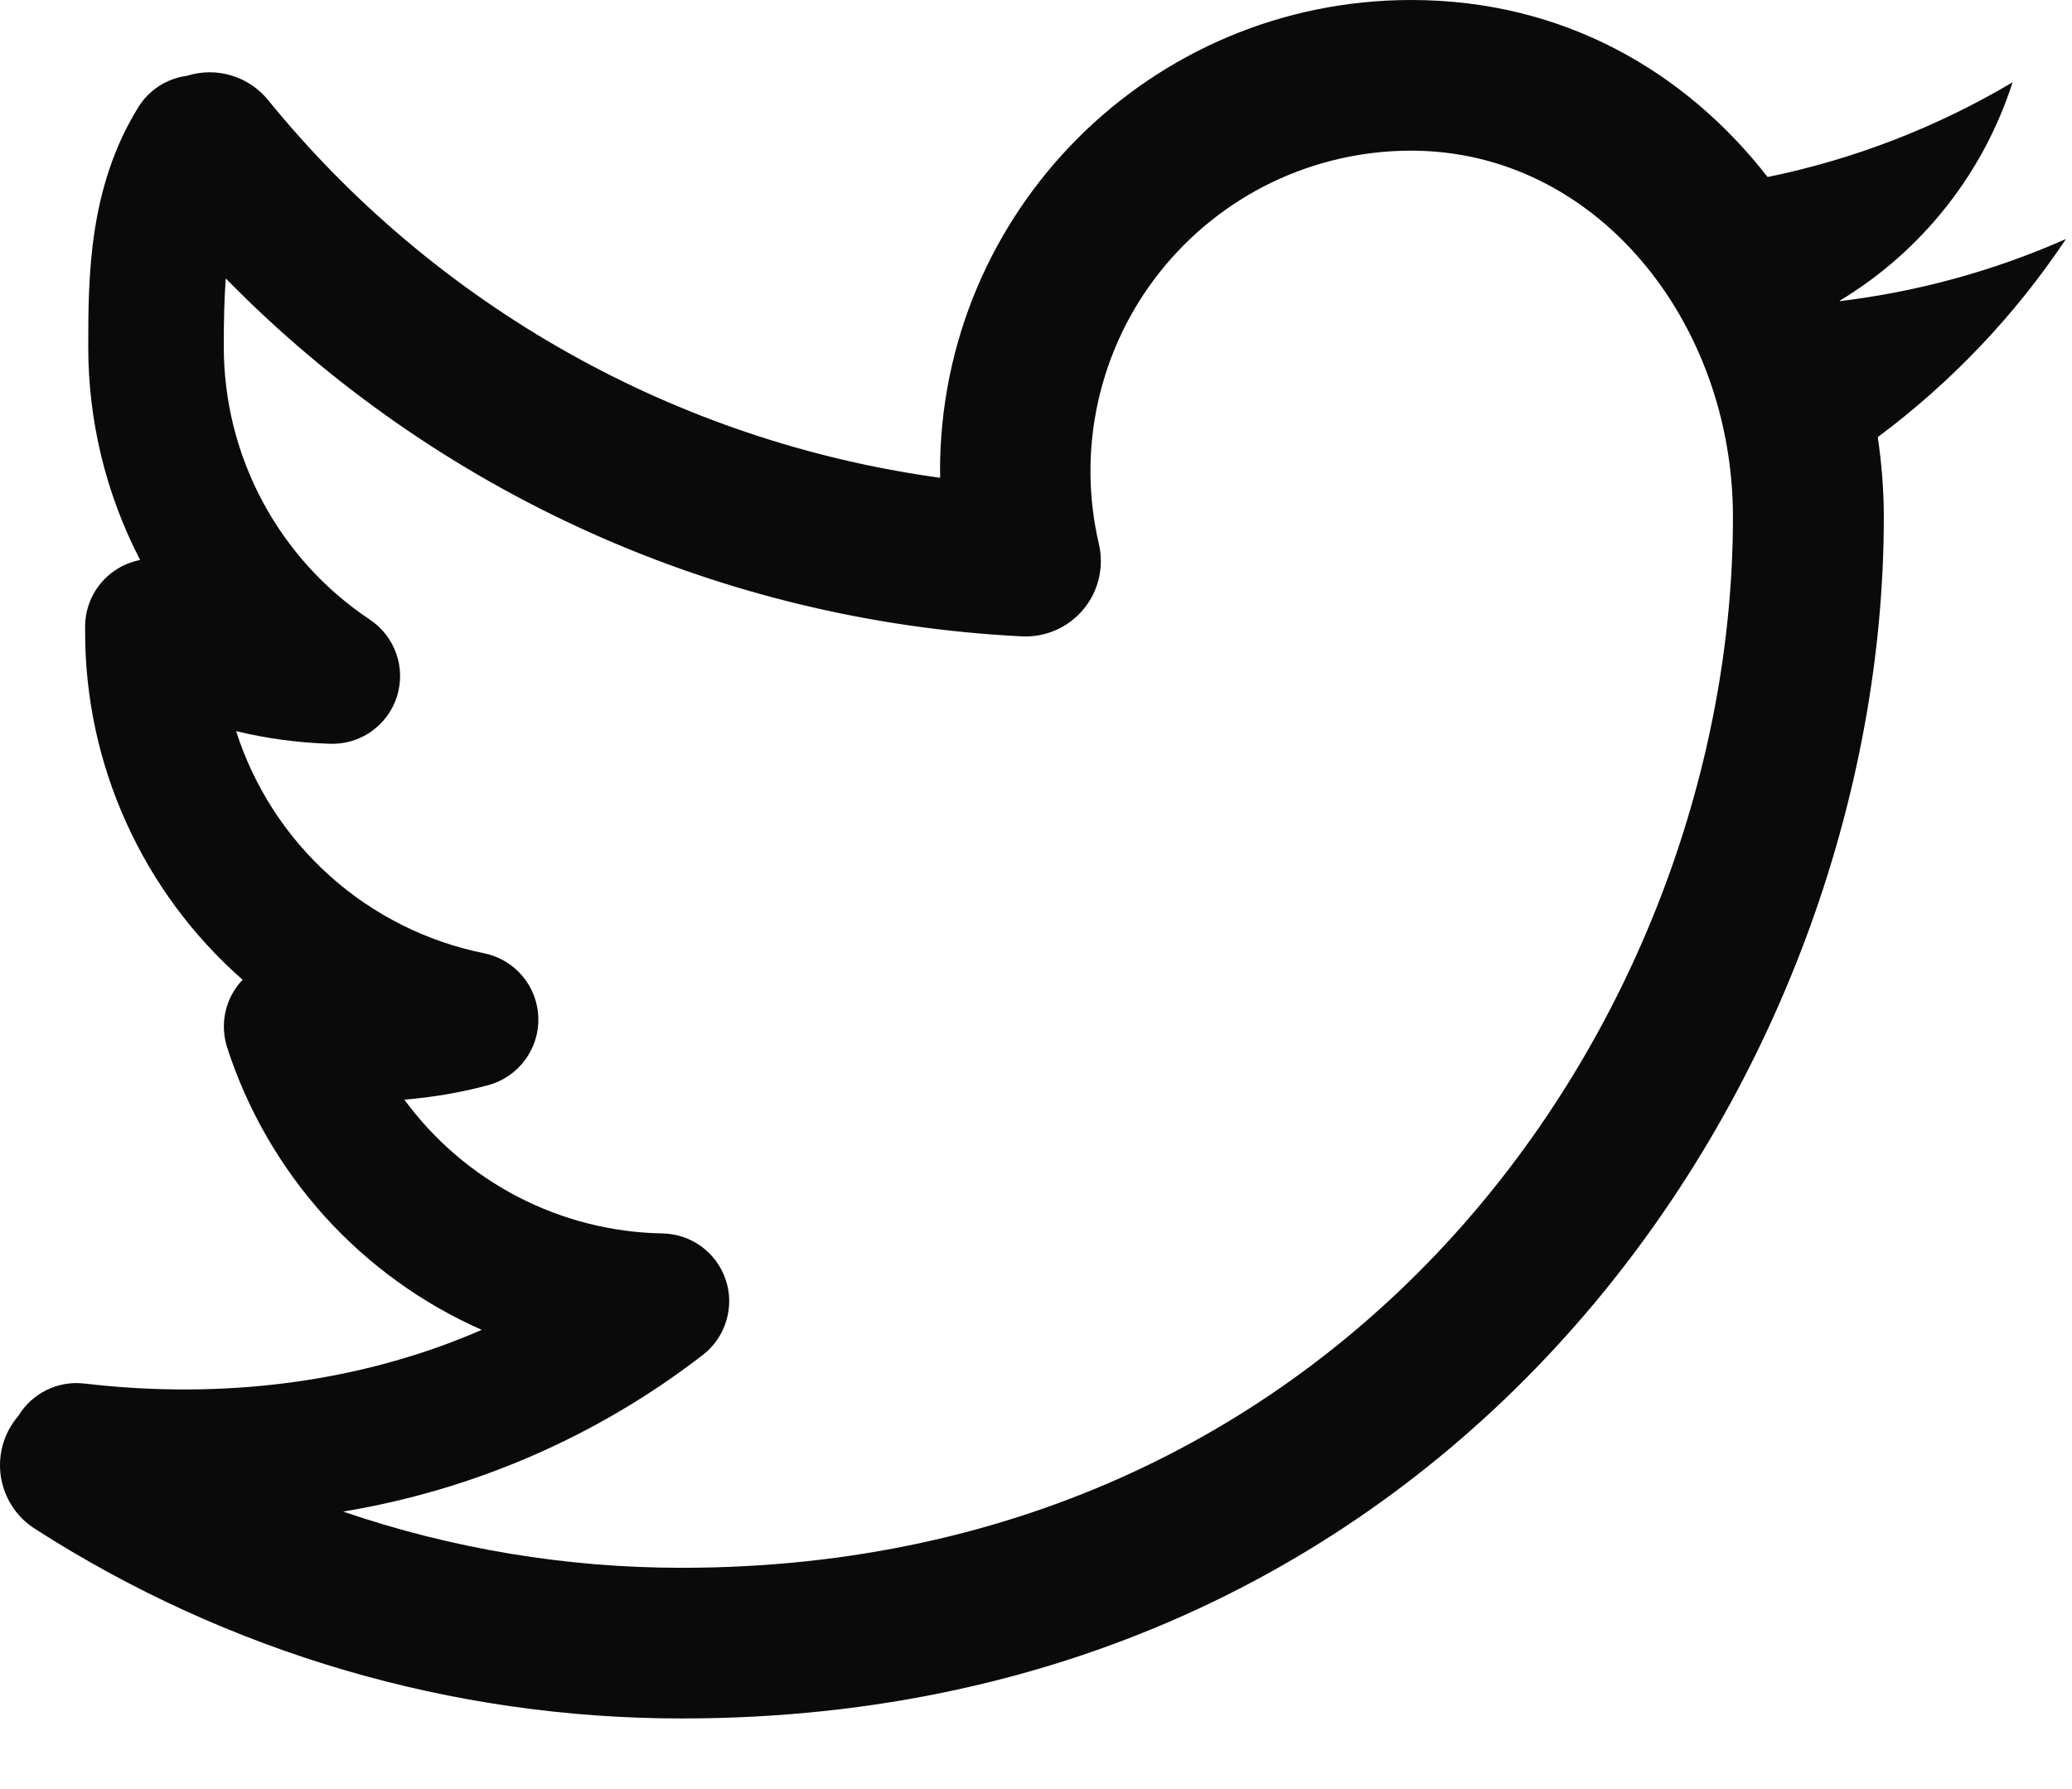 <svg width="22" height="19" viewBox="0 0 22 19" fill="none" xmlns="http://www.w3.org/2000/svg">
<path fill-rule="evenodd" clip-rule="evenodd" d="M9.981 5.003C9.981 2.24 12.221 0 14.984 0C16.606 0 17.901 0.766 18.768 1.88C19.685 1.692 20.564 1.352 21.369 0.874C21.058 1.844 20.405 2.668 19.533 3.194L19.536 3.198C20.364 3.098 21.173 2.876 21.936 2.538L21.934 2.541C21.395 3.349 20.718 4.061 19.938 4.642C19.979 4.925 20.002 5.208 20.002 5.49C20.002 11.389 15.507 18.25 7.242 18.25C4.804 18.252 2.418 17.552 0.368 16.234C0.271 16.172 0.189 16.09 0.127 15.993C0.065 15.897 0.025 15.788 0.008 15.675C-0.008 15.561 2.8792e-05 15.445 0.032 15.335C0.065 15.225 0.12 15.123 0.195 15.037C0.266 14.918 0.371 14.823 0.495 14.762C0.619 14.701 0.758 14.677 0.896 14.693C2.361 14.866 3.824 14.686 5.115 14.123C4.478 13.842 3.908 13.429 3.442 12.912C2.976 12.394 2.625 11.784 2.411 11.122C2.372 10.998 2.366 10.867 2.395 10.741C2.424 10.614 2.487 10.498 2.576 10.405C2.05 9.943 1.629 9.375 1.341 8.737C1.052 8.1 0.903 7.408 0.904 6.709V6.654C0.904 6.487 0.962 6.325 1.069 6.196C1.175 6.067 1.324 5.979 1.488 5.947C1.125 5.247 0.936 4.47 0.937 3.682C0.937 2.933 0.942 1.989 1.469 1.138C1.525 1.047 1.6 0.971 1.69 0.913C1.779 0.856 1.88 0.819 1.985 0.805C2.138 0.757 2.302 0.755 2.455 0.801C2.609 0.847 2.745 0.938 2.846 1.062C4.63 3.256 7.181 4.69 9.982 5.074V5.003H9.981ZM7.242 16.65C6.017 16.651 4.801 16.449 3.643 16.053C5.036 15.823 6.351 15.25 7.467 14.386C7.584 14.294 7.67 14.168 7.712 14.025C7.755 13.883 7.753 13.731 7.705 13.59C7.658 13.449 7.568 13.326 7.448 13.238C7.328 13.15 7.184 13.102 7.035 13.099C6.499 13.09 5.973 12.956 5.498 12.71C5.022 12.463 4.61 12.11 4.293 11.678C4.597 11.654 4.894 11.602 5.182 11.525C5.339 11.483 5.477 11.389 5.574 11.258C5.671 11.128 5.721 10.969 5.716 10.806C5.711 10.644 5.651 10.488 5.546 10.364C5.441 10.24 5.297 10.155 5.137 10.123C4.529 10 3.964 9.716 3.502 9.302C3.039 8.887 2.696 8.356 2.507 7.765C2.827 7.842 3.161 7.888 3.504 7.899C3.66 7.904 3.814 7.859 3.942 7.769C4.07 7.678 4.166 7.549 4.214 7.4C4.261 7.251 4.26 7.09 4.208 6.943C4.156 6.795 4.058 6.668 3.928 6.581C3.45 6.263 3.059 5.832 2.788 5.326C2.517 4.82 2.376 4.255 2.376 3.682C2.376 3.413 2.381 3.174 2.397 2.957C4.636 5.242 7.653 6.599 10.848 6.758C10.971 6.765 11.094 6.742 11.208 6.693C11.321 6.644 11.421 6.569 11.501 6.474C11.58 6.38 11.637 6.268 11.666 6.148C11.695 6.028 11.696 5.903 11.669 5.782C11.551 5.283 11.548 4.763 11.66 4.262C11.772 3.761 11.995 3.292 12.314 2.89C12.633 2.488 13.038 2.163 13.5 1.939C13.963 1.716 14.469 1.6 14.982 1.6C16.957 1.6 18.4 3.429 18.4 5.491C18.4 10.701 14.438 16.65 7.24 16.65H7.242Z" fill="#0A0A0A"/>
</svg>
